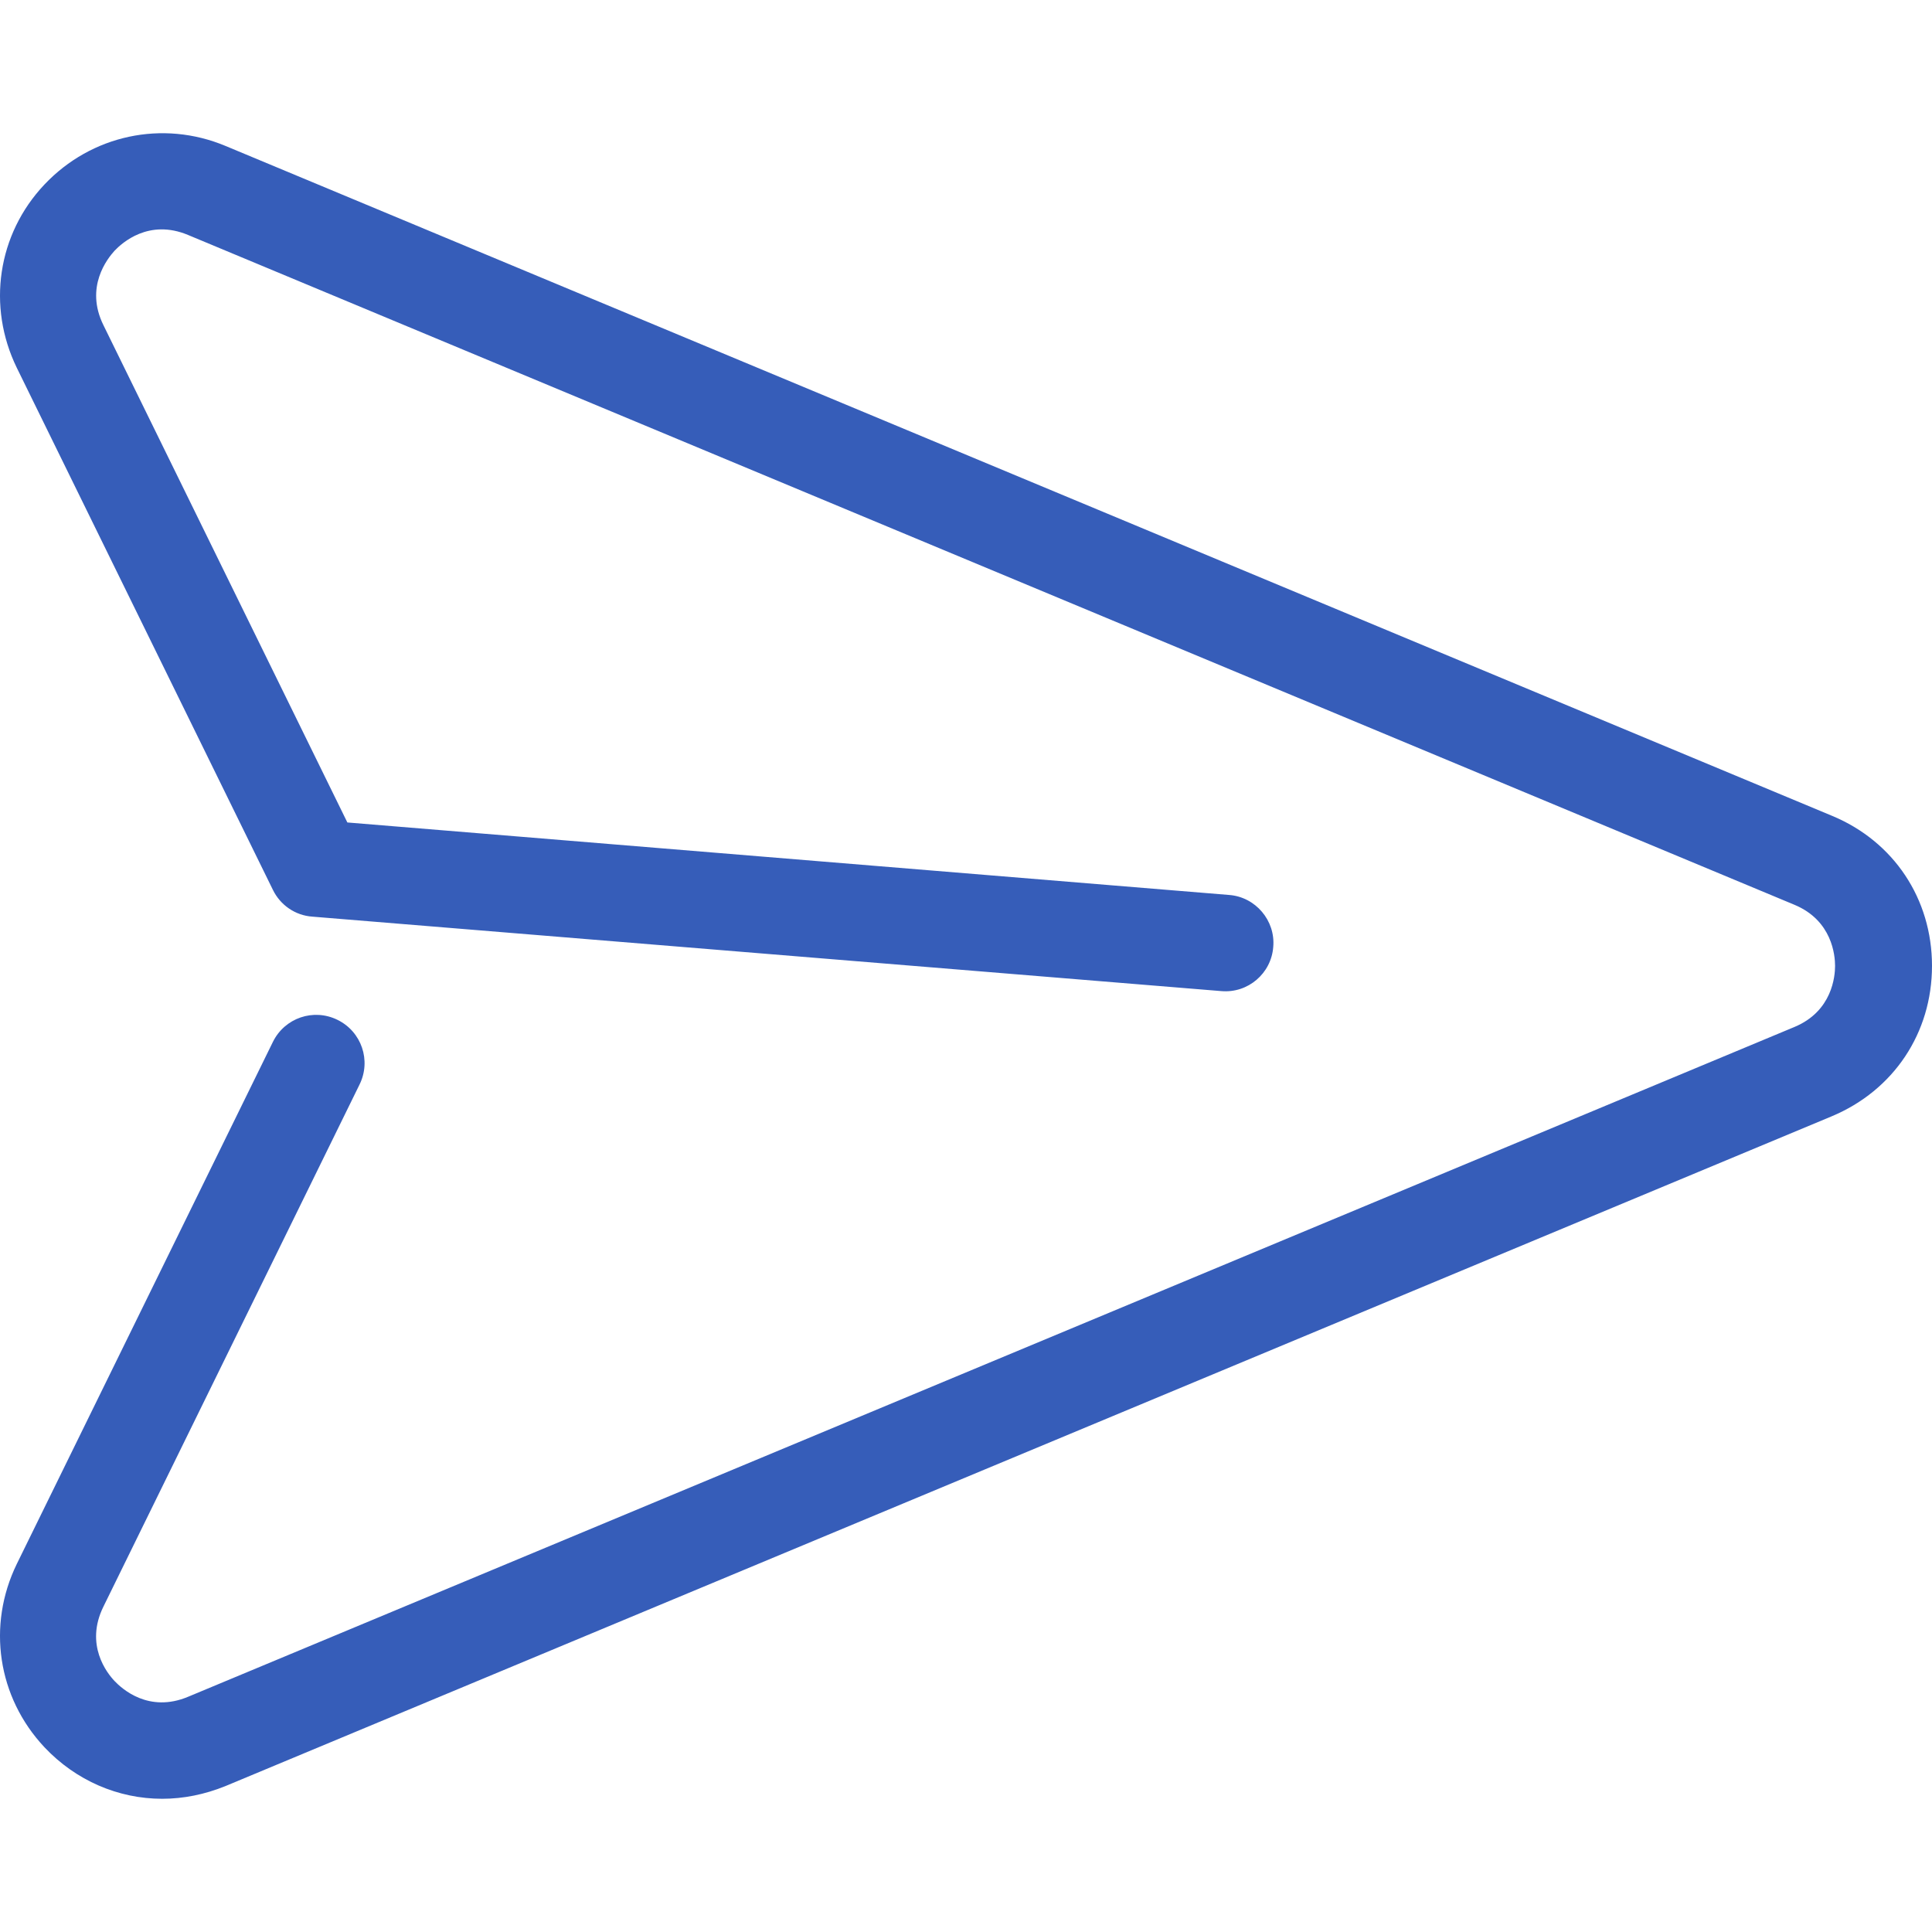 <svg xmlns="http://www.w3.org/2000/svg" viewBox="0 0 490.363 490.363" width="512" height="512"><path d="M490.363 245.151c0-17-9.7-31.6-25.4-38.1l-407.7-170c-16-6.7-34.1-2.8-46 9.8s-14.6 30.9-7 46.5l65 132.5c1.9 3.9 5.7 6.5 10 6.8l230.7 18.9c6.8.6 12.7-4.5 13.2-11.2.6-6.7-4.5-12.7-11.2-13.2l-223.8-18.4-61.9-126.2c-4.8-9.7 1-16.9 2.8-18.9 1.9-2 8.7-8.2 18.7-4l407.7 170c9.6 4 10.3 12.9 10.3 15.5s-.7 11.5-10.3 15.5l-407.7 170c-10 4.2-16.8-2-18.7-4s-7.6-9.2-2.8-18.9l65-132.5c3-6.1.5-13.4-5.6-16.4-6.1-3-13.4-.5-16.4 5.6l-65 132.5c-7.6 15.6-4.9 33.8 7 46.5 8 8.5 18.8 13.1 29.9 13.1 5.4 0 10.8-1.1 16-3.2l407.7-170c15.8-6.6 25.5-21.2 25.5-38.2z" fill="#365db9"/></svg>